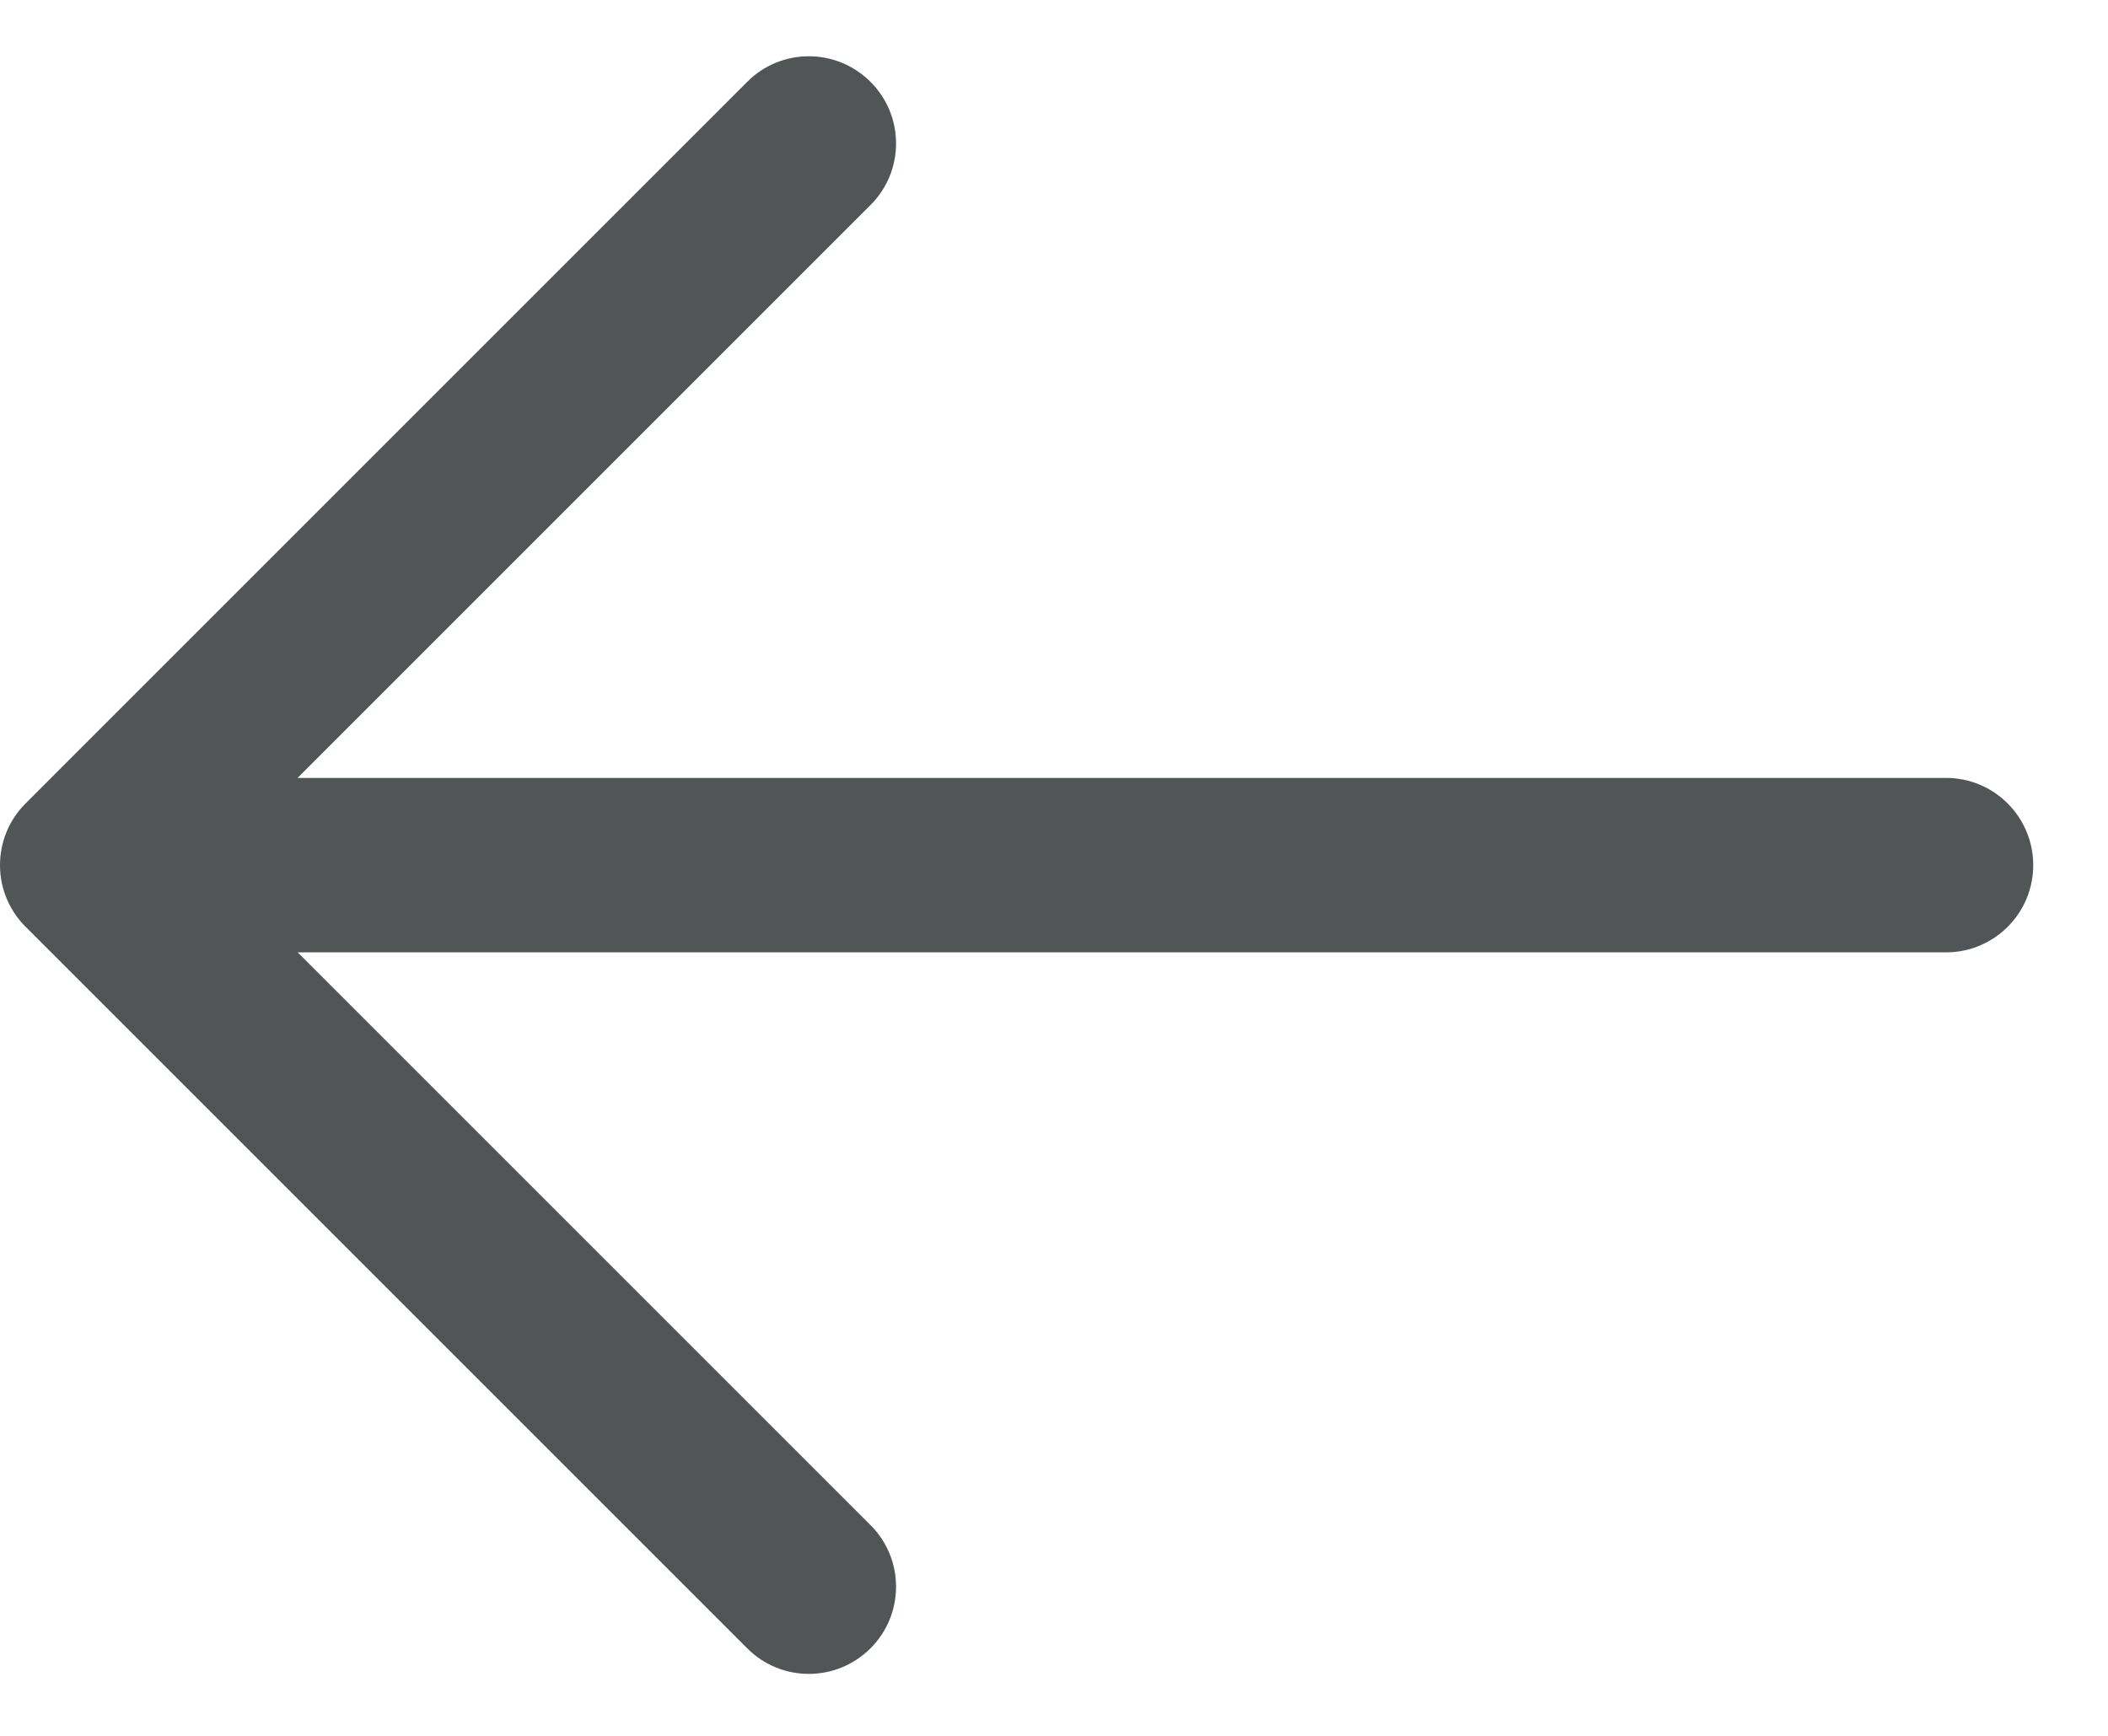 <svg width="17" height="14" viewBox="0 0 17 14" fill="none" xmlns="http://www.w3.org/2000/svg">
<path fill-rule="evenodd" clip-rule="evenodd" d="M0.221 7.489C0.085 7.361 7.54188e-08 7.179 7.7823e-08 6.978C7.78239e-08 6.977 1.10181e-07 6.977 1.10182e-07 6.977C-5.43644e-05 6.797 0.069 6.617 0.206 6.48L6.026 0.66C6.3 0.385 6.745 0.385 7.02 0.66C7.295 0.934 7.295 1.38 7.02 1.654L2.4 6.274L15.694 6.274C16.082 6.274 16.397 6.589 16.397 6.978C16.397 7.366 16.082 7.681 15.694 7.681L2.401 7.681L7.02 12.3C7.295 12.574 7.295 13.02 7.02 13.294C6.745 13.569 6.3 13.569 6.026 13.294L0.221 7.489Z" fill="#515556"/>
</svg>
